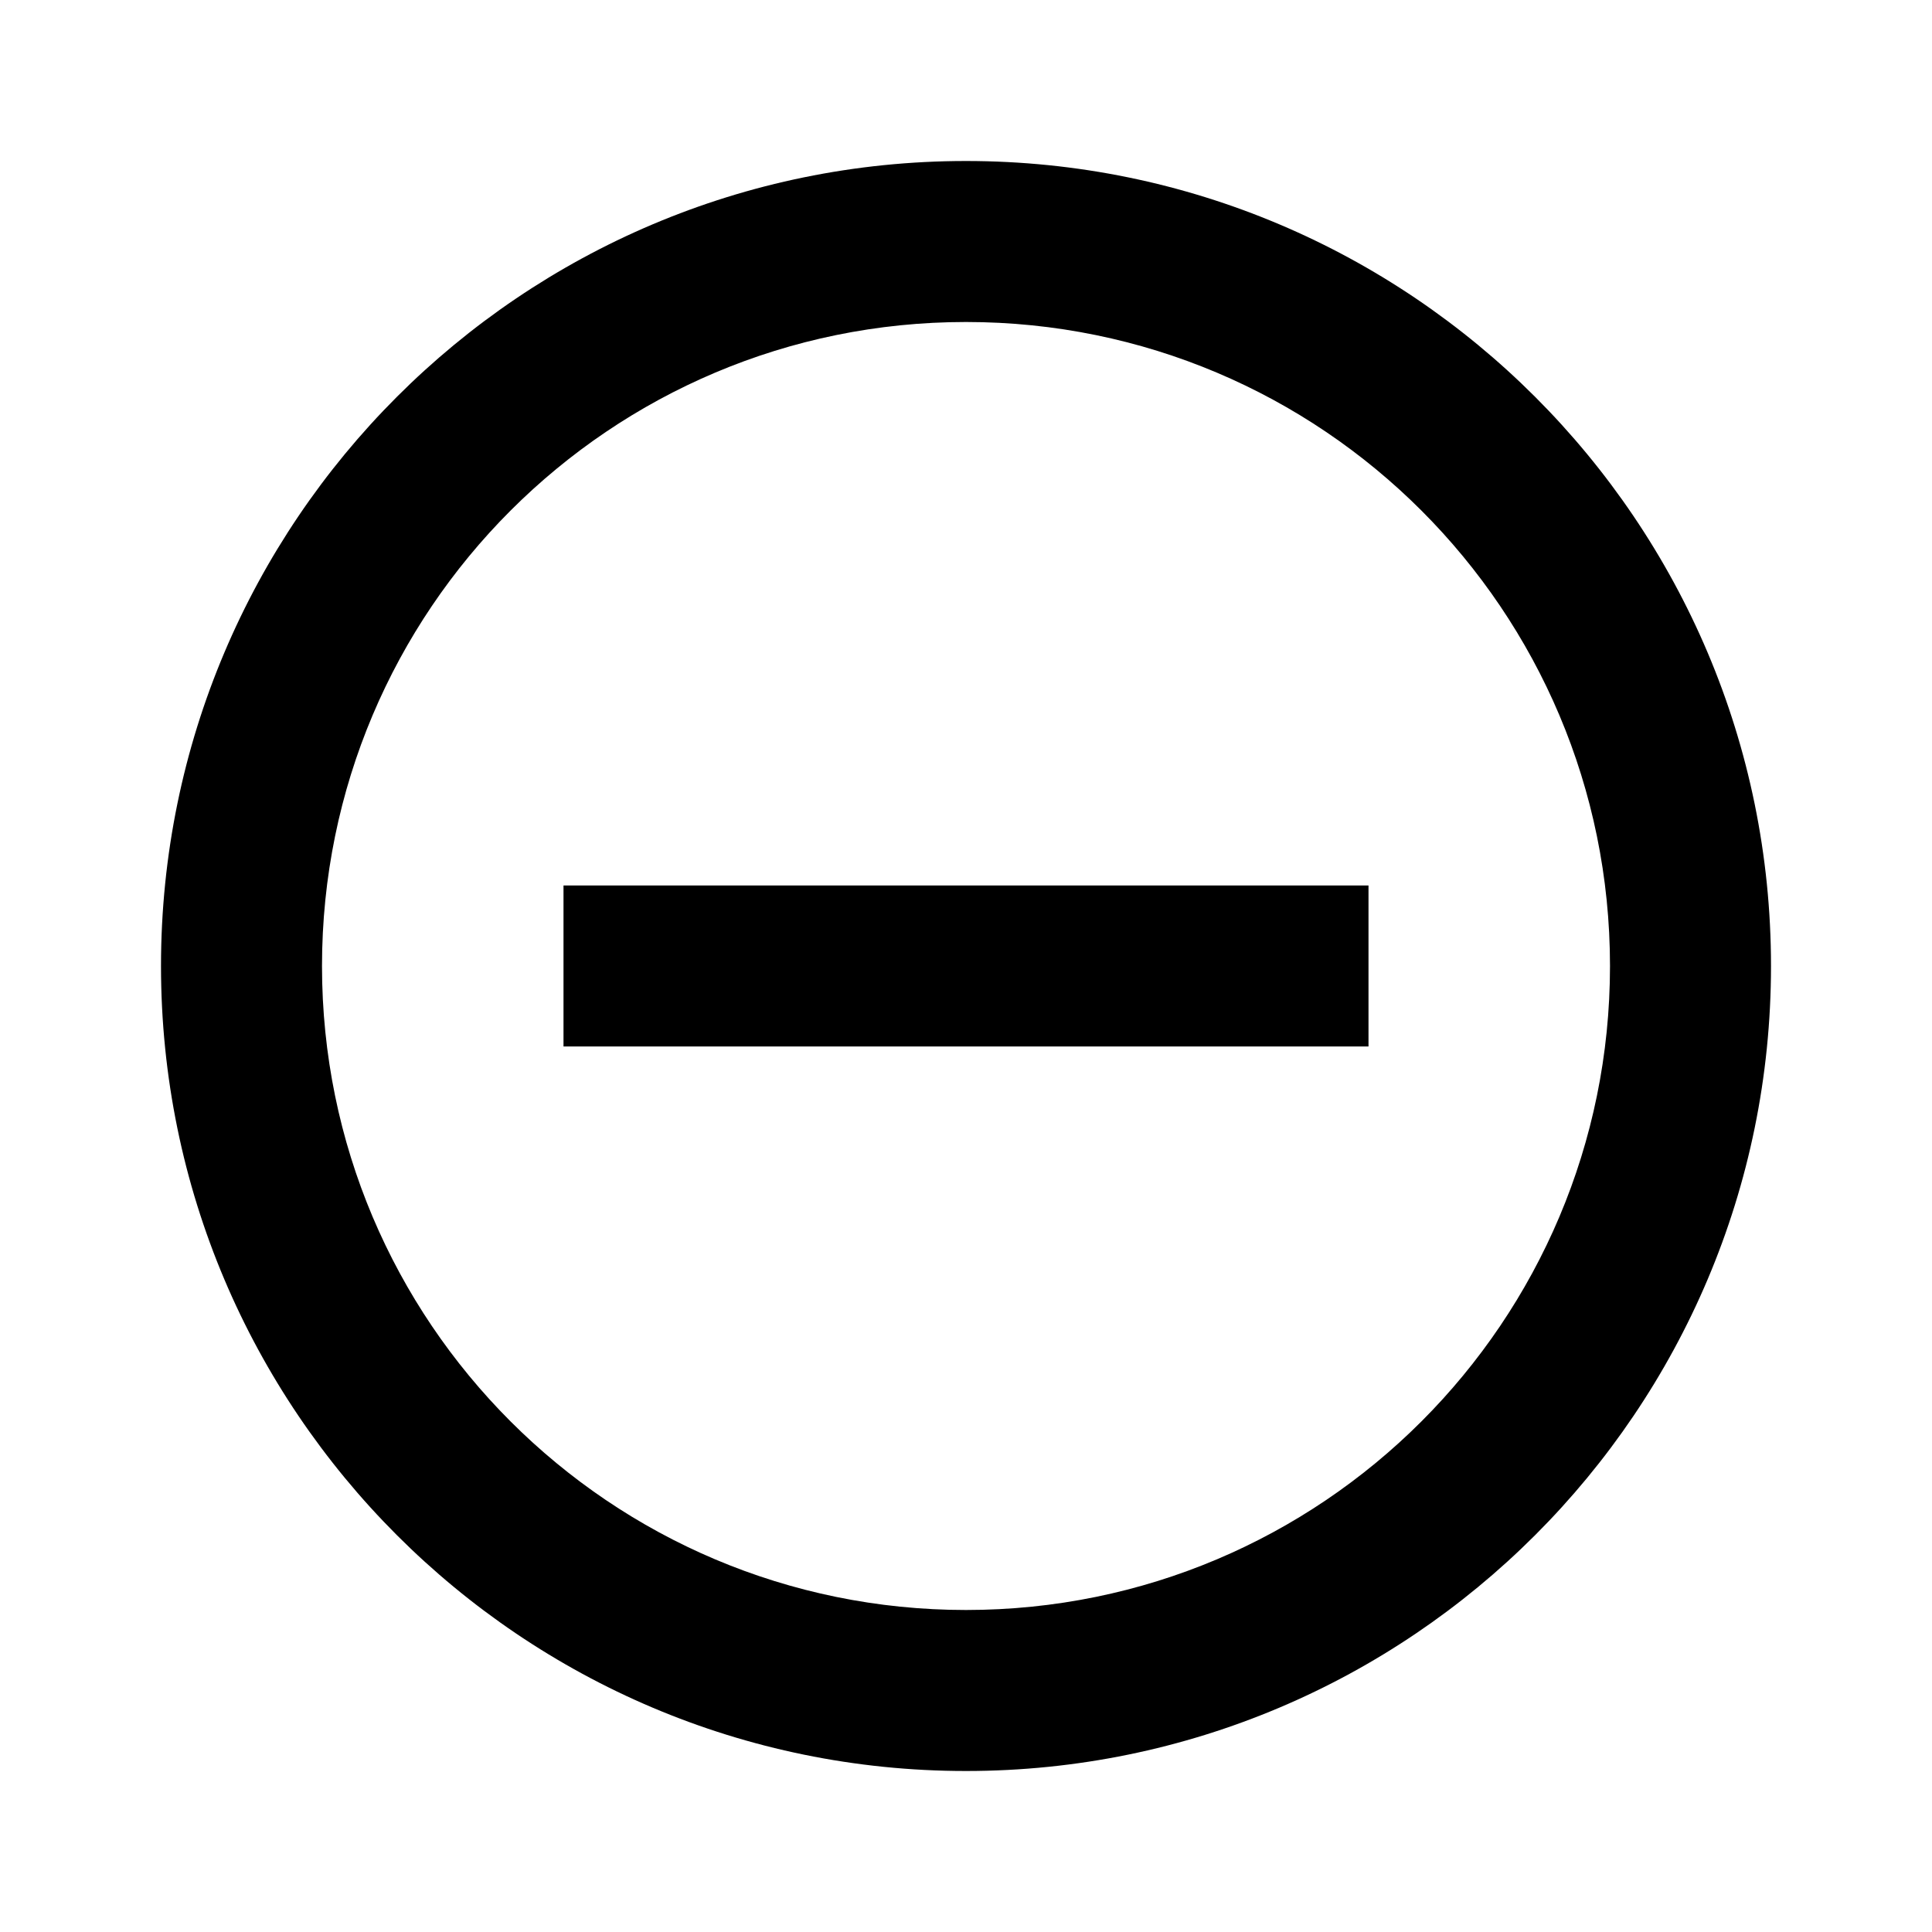 <svg xmlns="http://www.w3.org/2000/svg" width="24" height="24" viewBox="0 0 24 24"><path d="m12 2c-5.52 0-10 4.48-10 10s4.48 10 10 10 10-4.48 10-10-4.48-10-10-10zm0 2c4.42 0 8 3.58 8 8s-3.58 8-8 8-8-3.58-8-8 3.58-8 8-8zm-5 7v2h10v-2h-10z"/></svg>